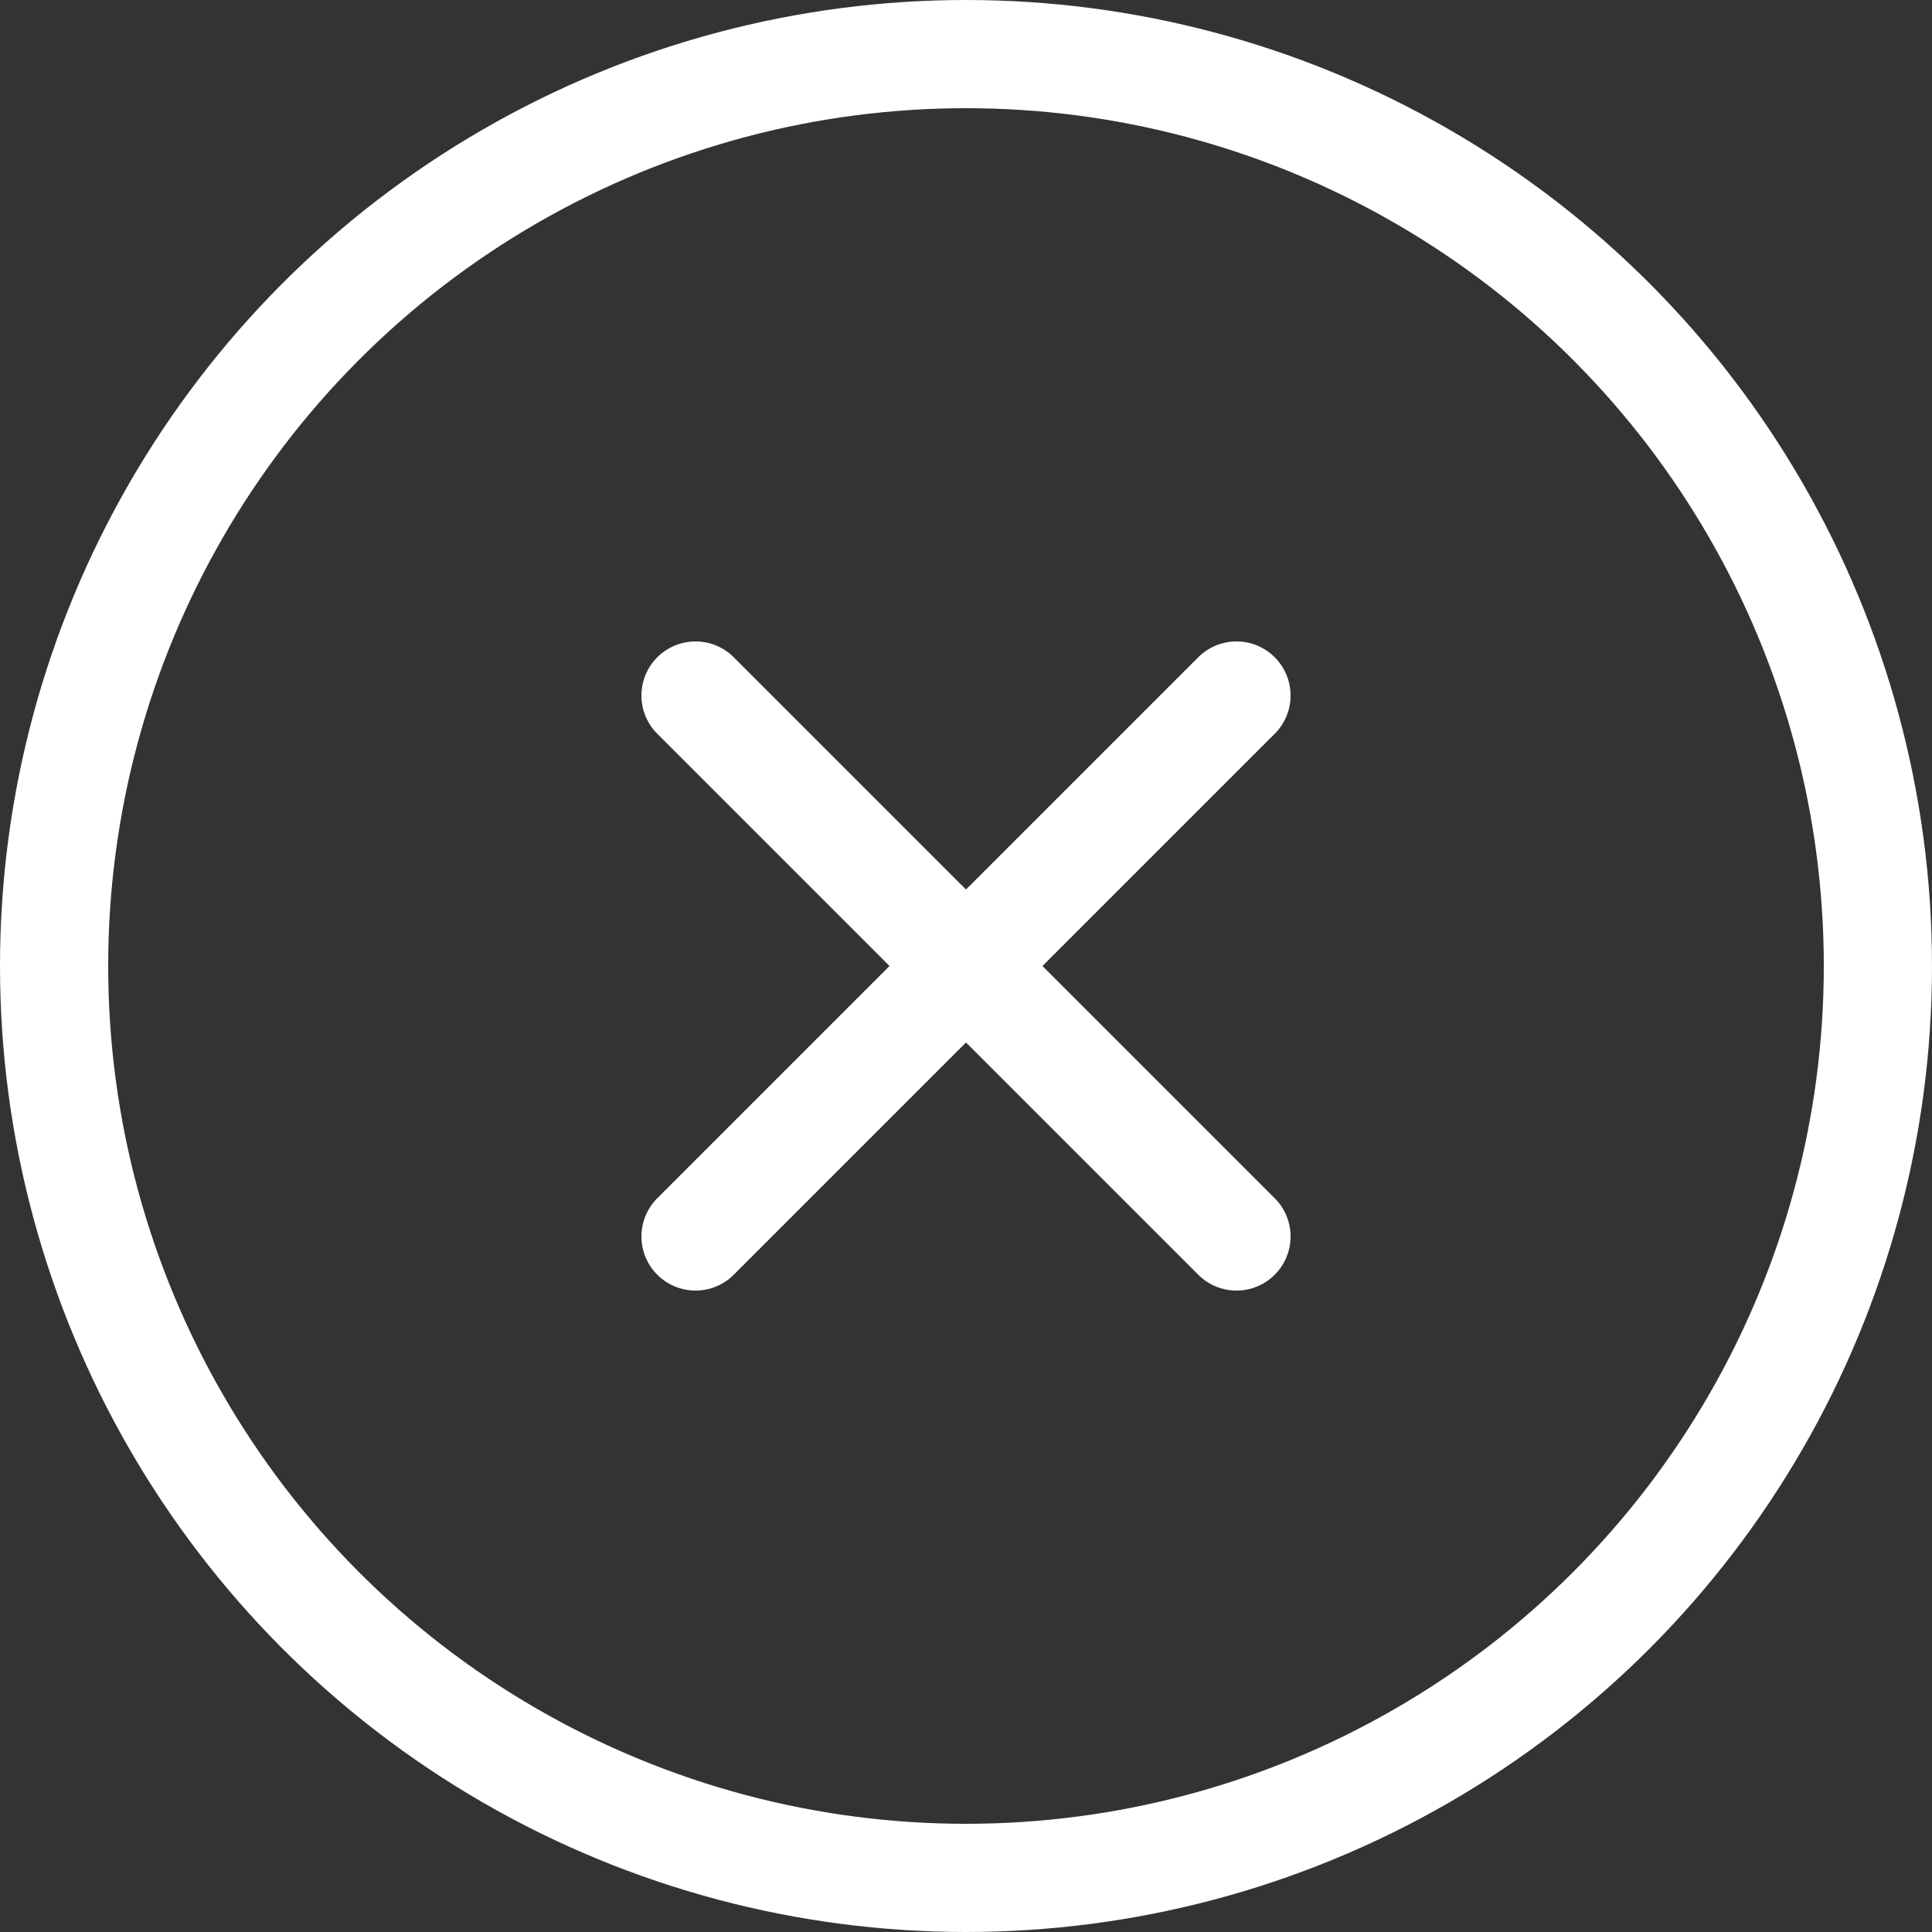 <svg xmlns="http://www.w3.org/2000/svg" width="25" height="25" viewBox="0 0 25 25">
  <rect x="0" y="0" width="25" height="25" fill="#333333" stroke="none"/>
  <g id="Group_1405" data-name="Group 1405" transform="translate(-27 -42)">
    <line id="Line_295" data-name="Line 295" x2="7" y2="7" transform="translate(36 51)" fill="none" stroke="#fff" stroke-linecap="round" stroke-width="1.4"/>
    <g id="Group_1402" data-name="Group 1402">
      <g id="Ellipse_275" data-name="Ellipse 275" transform="translate(27 42)" fill="none" stroke="#fff" stroke-width="1.4">
        <circle cx="12.5" cy="12.5" r="12.5" stroke="none"/>
        <circle cx="12.5" cy="12.5" r="11.8" fill="none"/>
      </g>
      <line id="Line_296" data-name="Line 296" x1="7" y2="7" transform="translate(36 51)" fill="none" stroke="#fff" stroke-linecap="round" stroke-width="1.4"/>
    </g>
  </g>
</svg>
